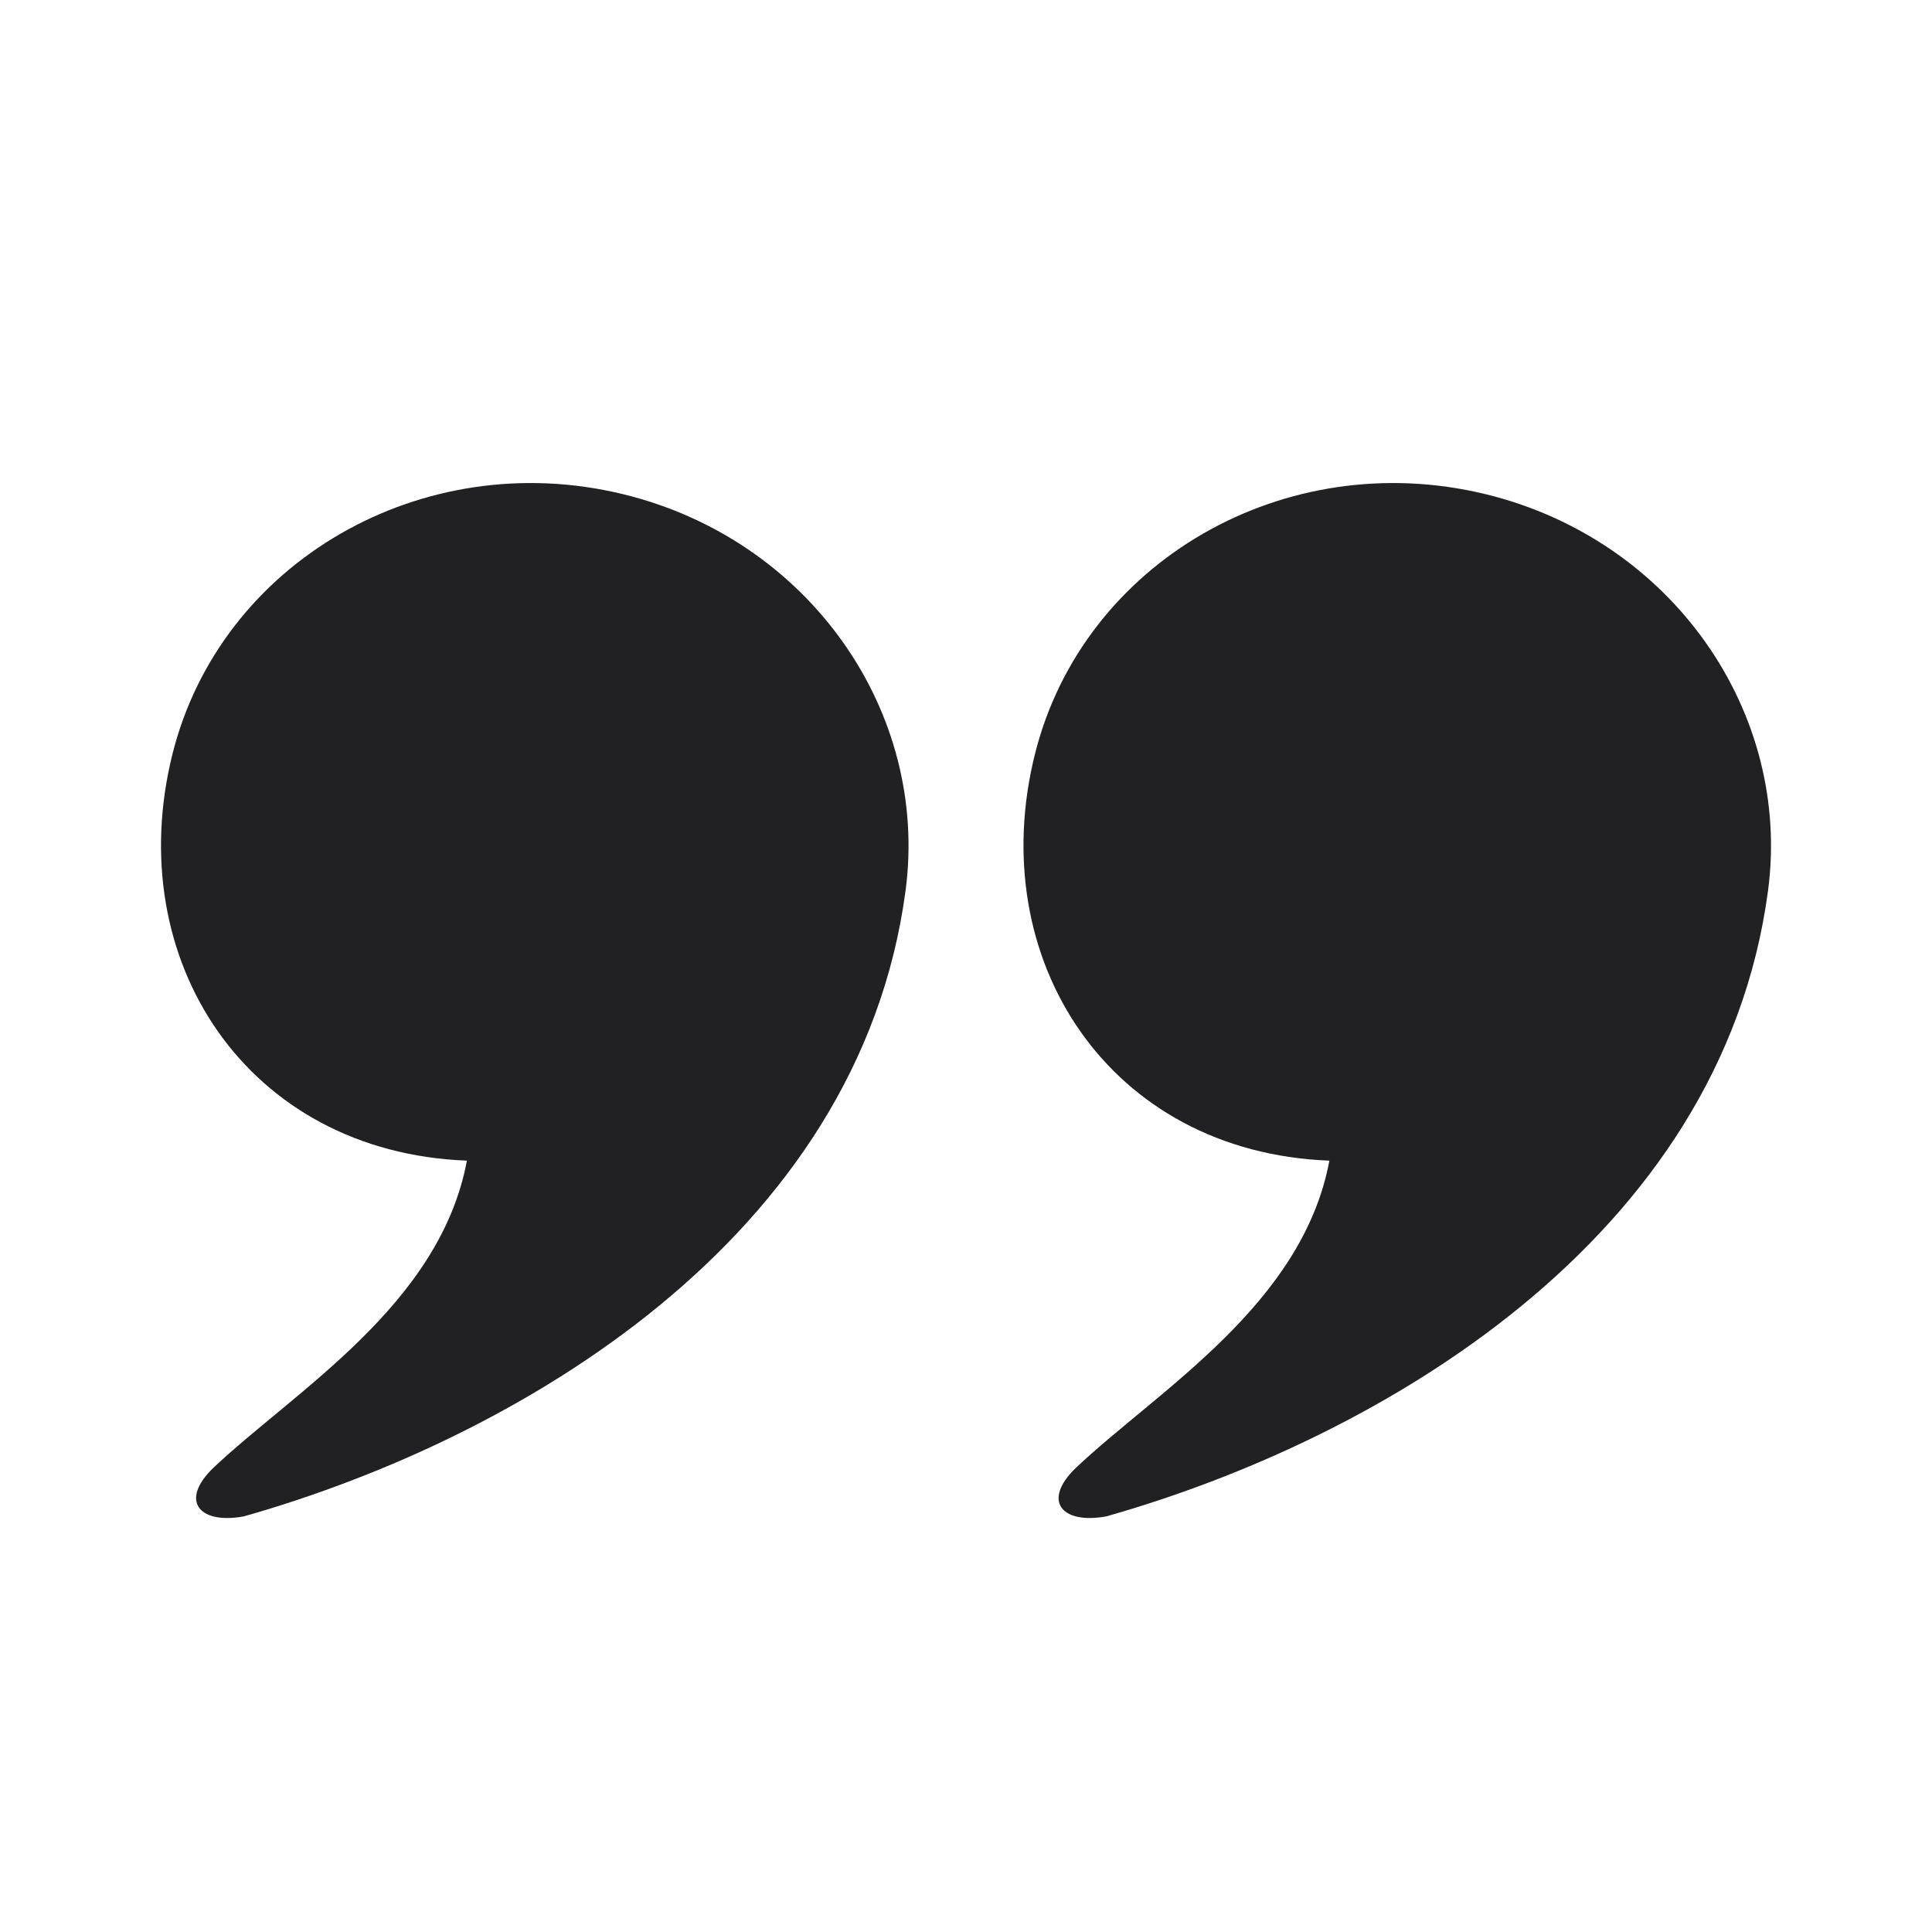 <svg xmlns="http://www.w3.org/2000/svg" width="24" height="24" fill="none"><g fill="#212124"><path d="M13.743 18.837c-.557.102-.801-.194-.38-.601 1.02-.964 2.817-2.027 3.151-3.818-2.736-.105-4.297-2.497-3.657-5.053.598-2.385 3.1-3.83 5.59-3.228 2.321.561 3.811 2.706 3.516 4.928-.577 4.339-4.836 6.812-8.22 7.772ZM3.028 18.837c-.556.102-.8-.194-.38-.601 1.021-.964 2.818-2.027 3.152-3.818-2.736-.105-4.297-2.497-3.657-5.053.598-2.385 3.1-3.83 5.589-3.228 2.322.561 3.812 2.706 3.517 4.928-.578 4.339-4.836 6.812-8.22 7.772Z"/></g></svg>